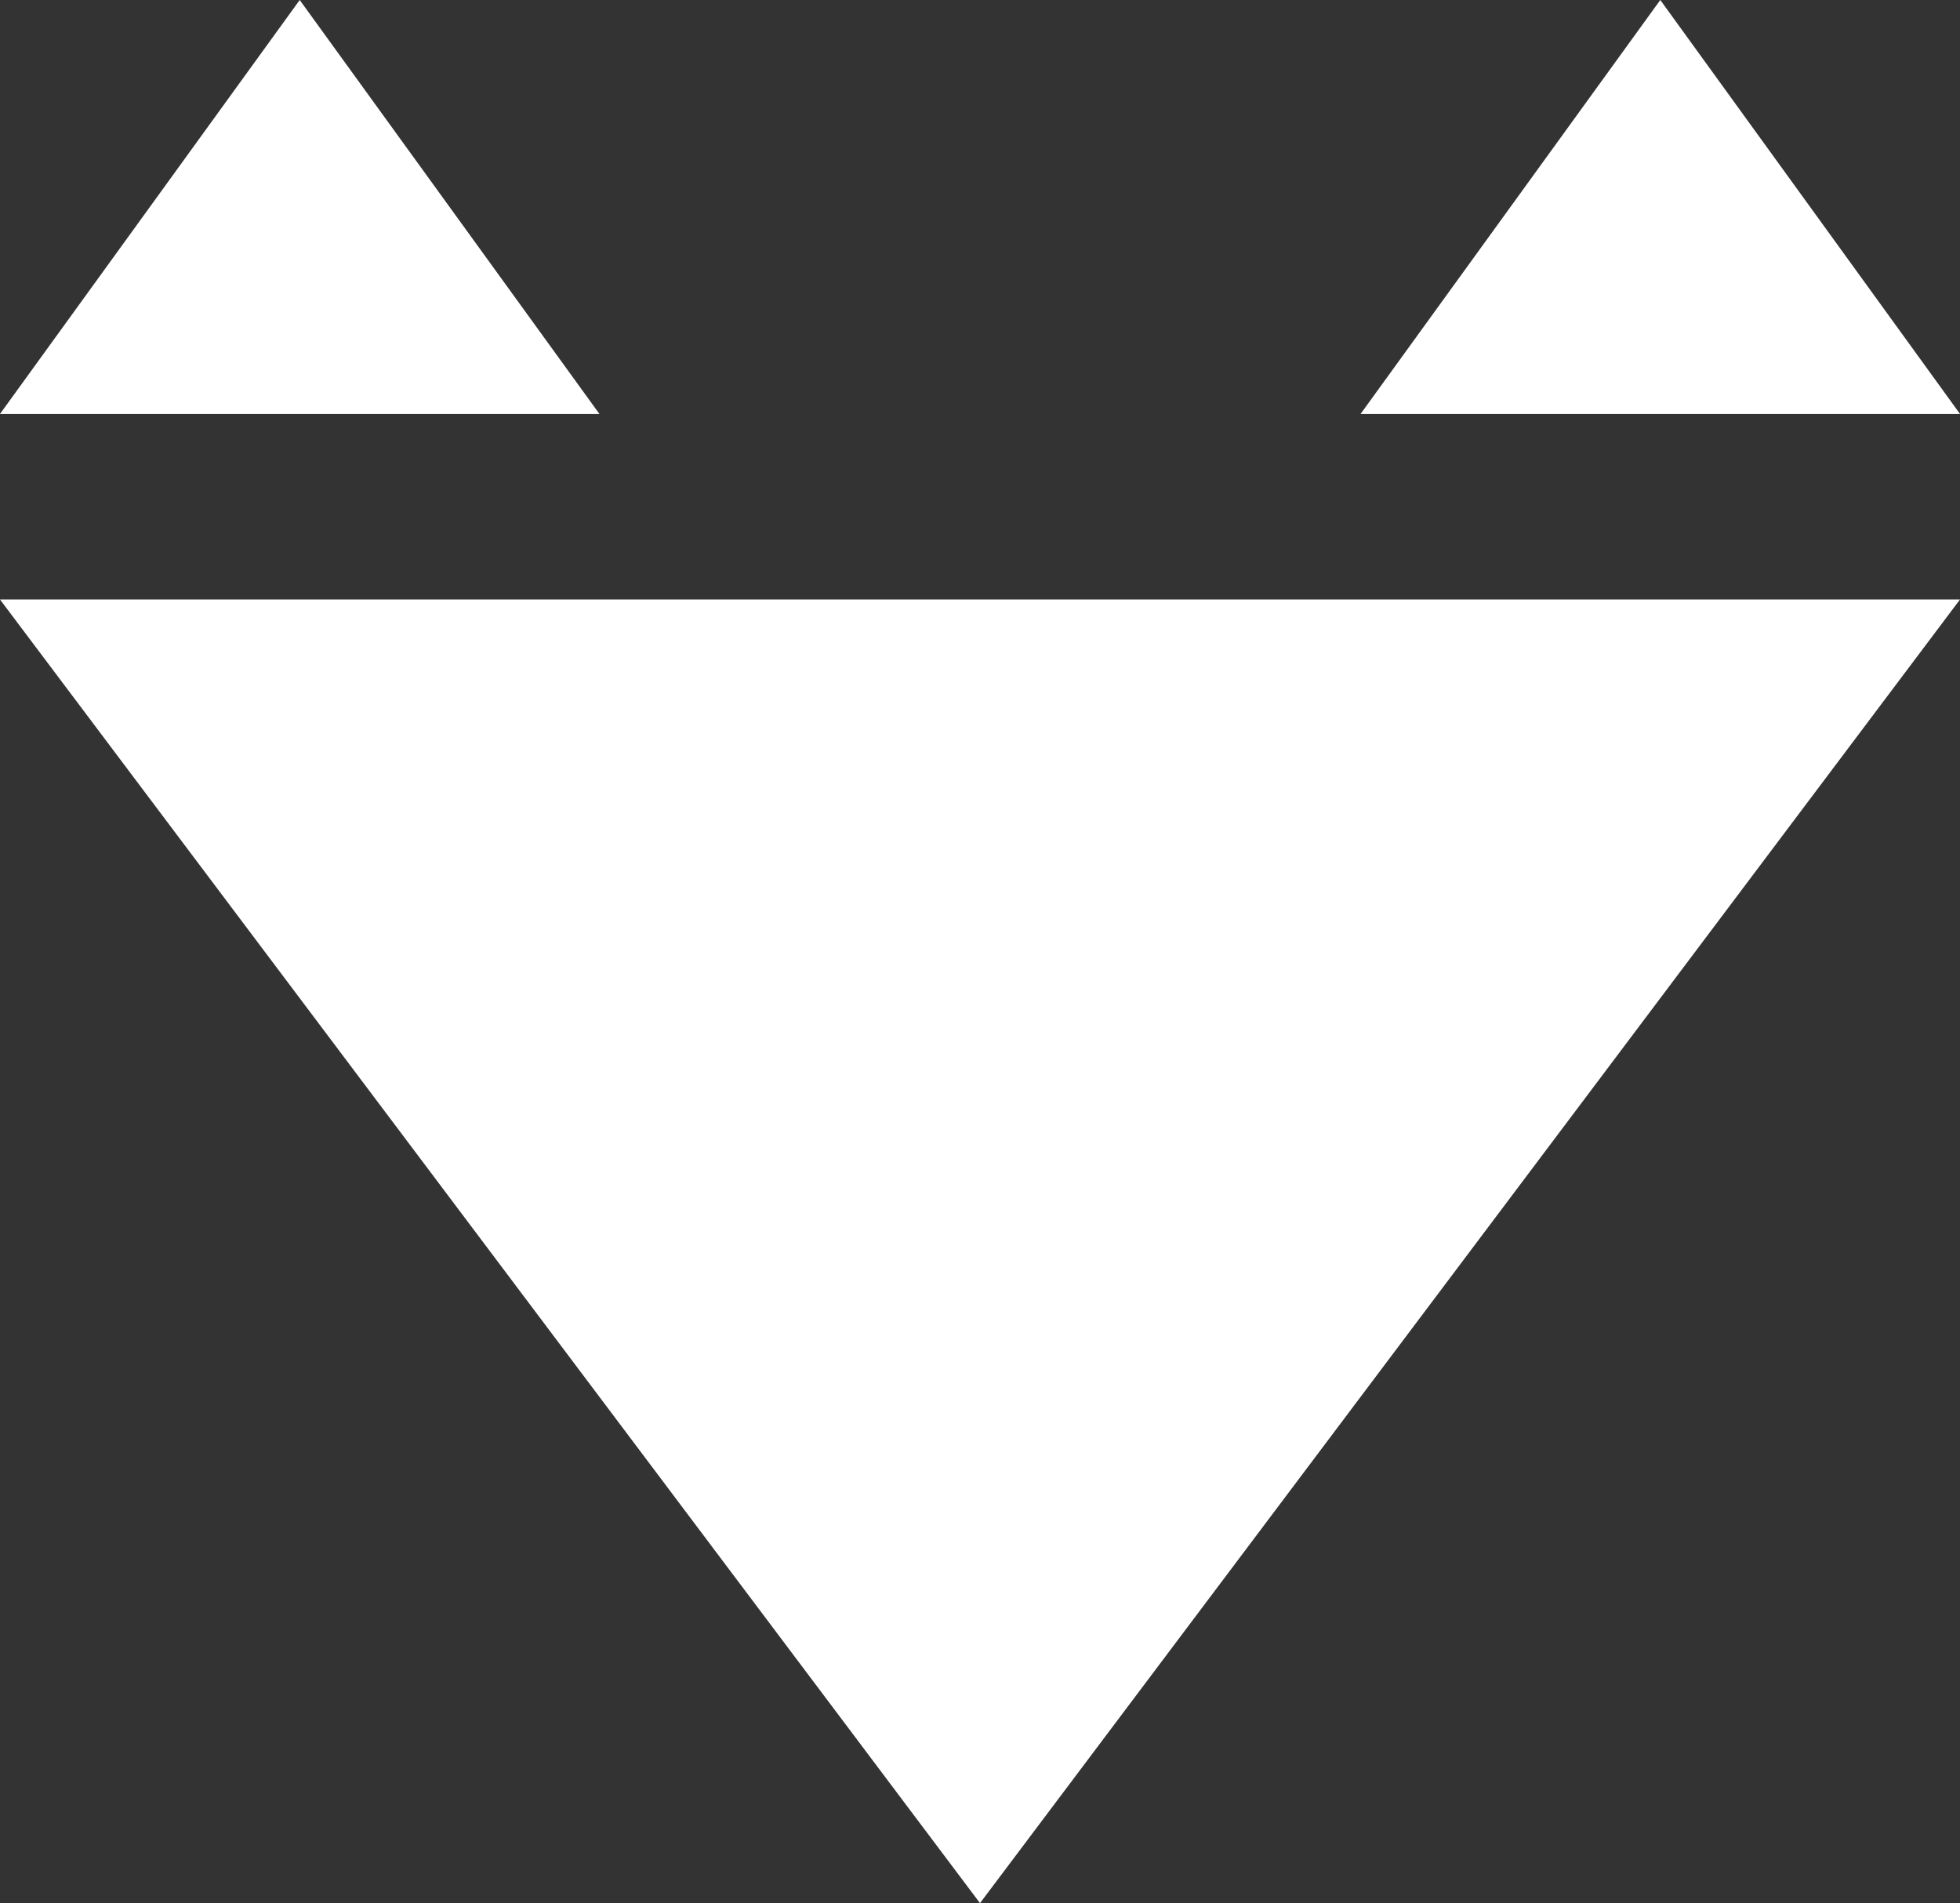 <?xml version="1.0" encoding="utf-8"?>
<!-- Generator: Adobe Illustrator 21.1.0, SVG Export Plug-In . SVG Version: 6.00 Build 0)  -->
<svg version="1.1" id="Layer_1" xmlns="http://www.w3.org/2000/svg" xmlns:xlink="http://www.w3.org/1999/xlink" x="0px" y="0px"
	 viewBox="0 0 41.2 40" style="enable-background:new 0 0 41.2 40;" xml:space="preserve">
<rect x="0" y="0" width="41.2" height="40" fill="#333333" stroke="none"/>
<style type="text/css">
	.st0{fill:#FFFFFF;}
</style>
<g>
	<g id="Combined-Shape">
		<path class="st0" d="M20.6,40L0,12.6h41.2L20.6,40z"/>
	</g>
	<polygon class="st0" points="0,8.7 6.3,0 12.6,8.7 	"/>
	<polygon class="st0" points="28.6,8.7 34.9,0 41.2,8.7 	"/>
</g>
</svg>
